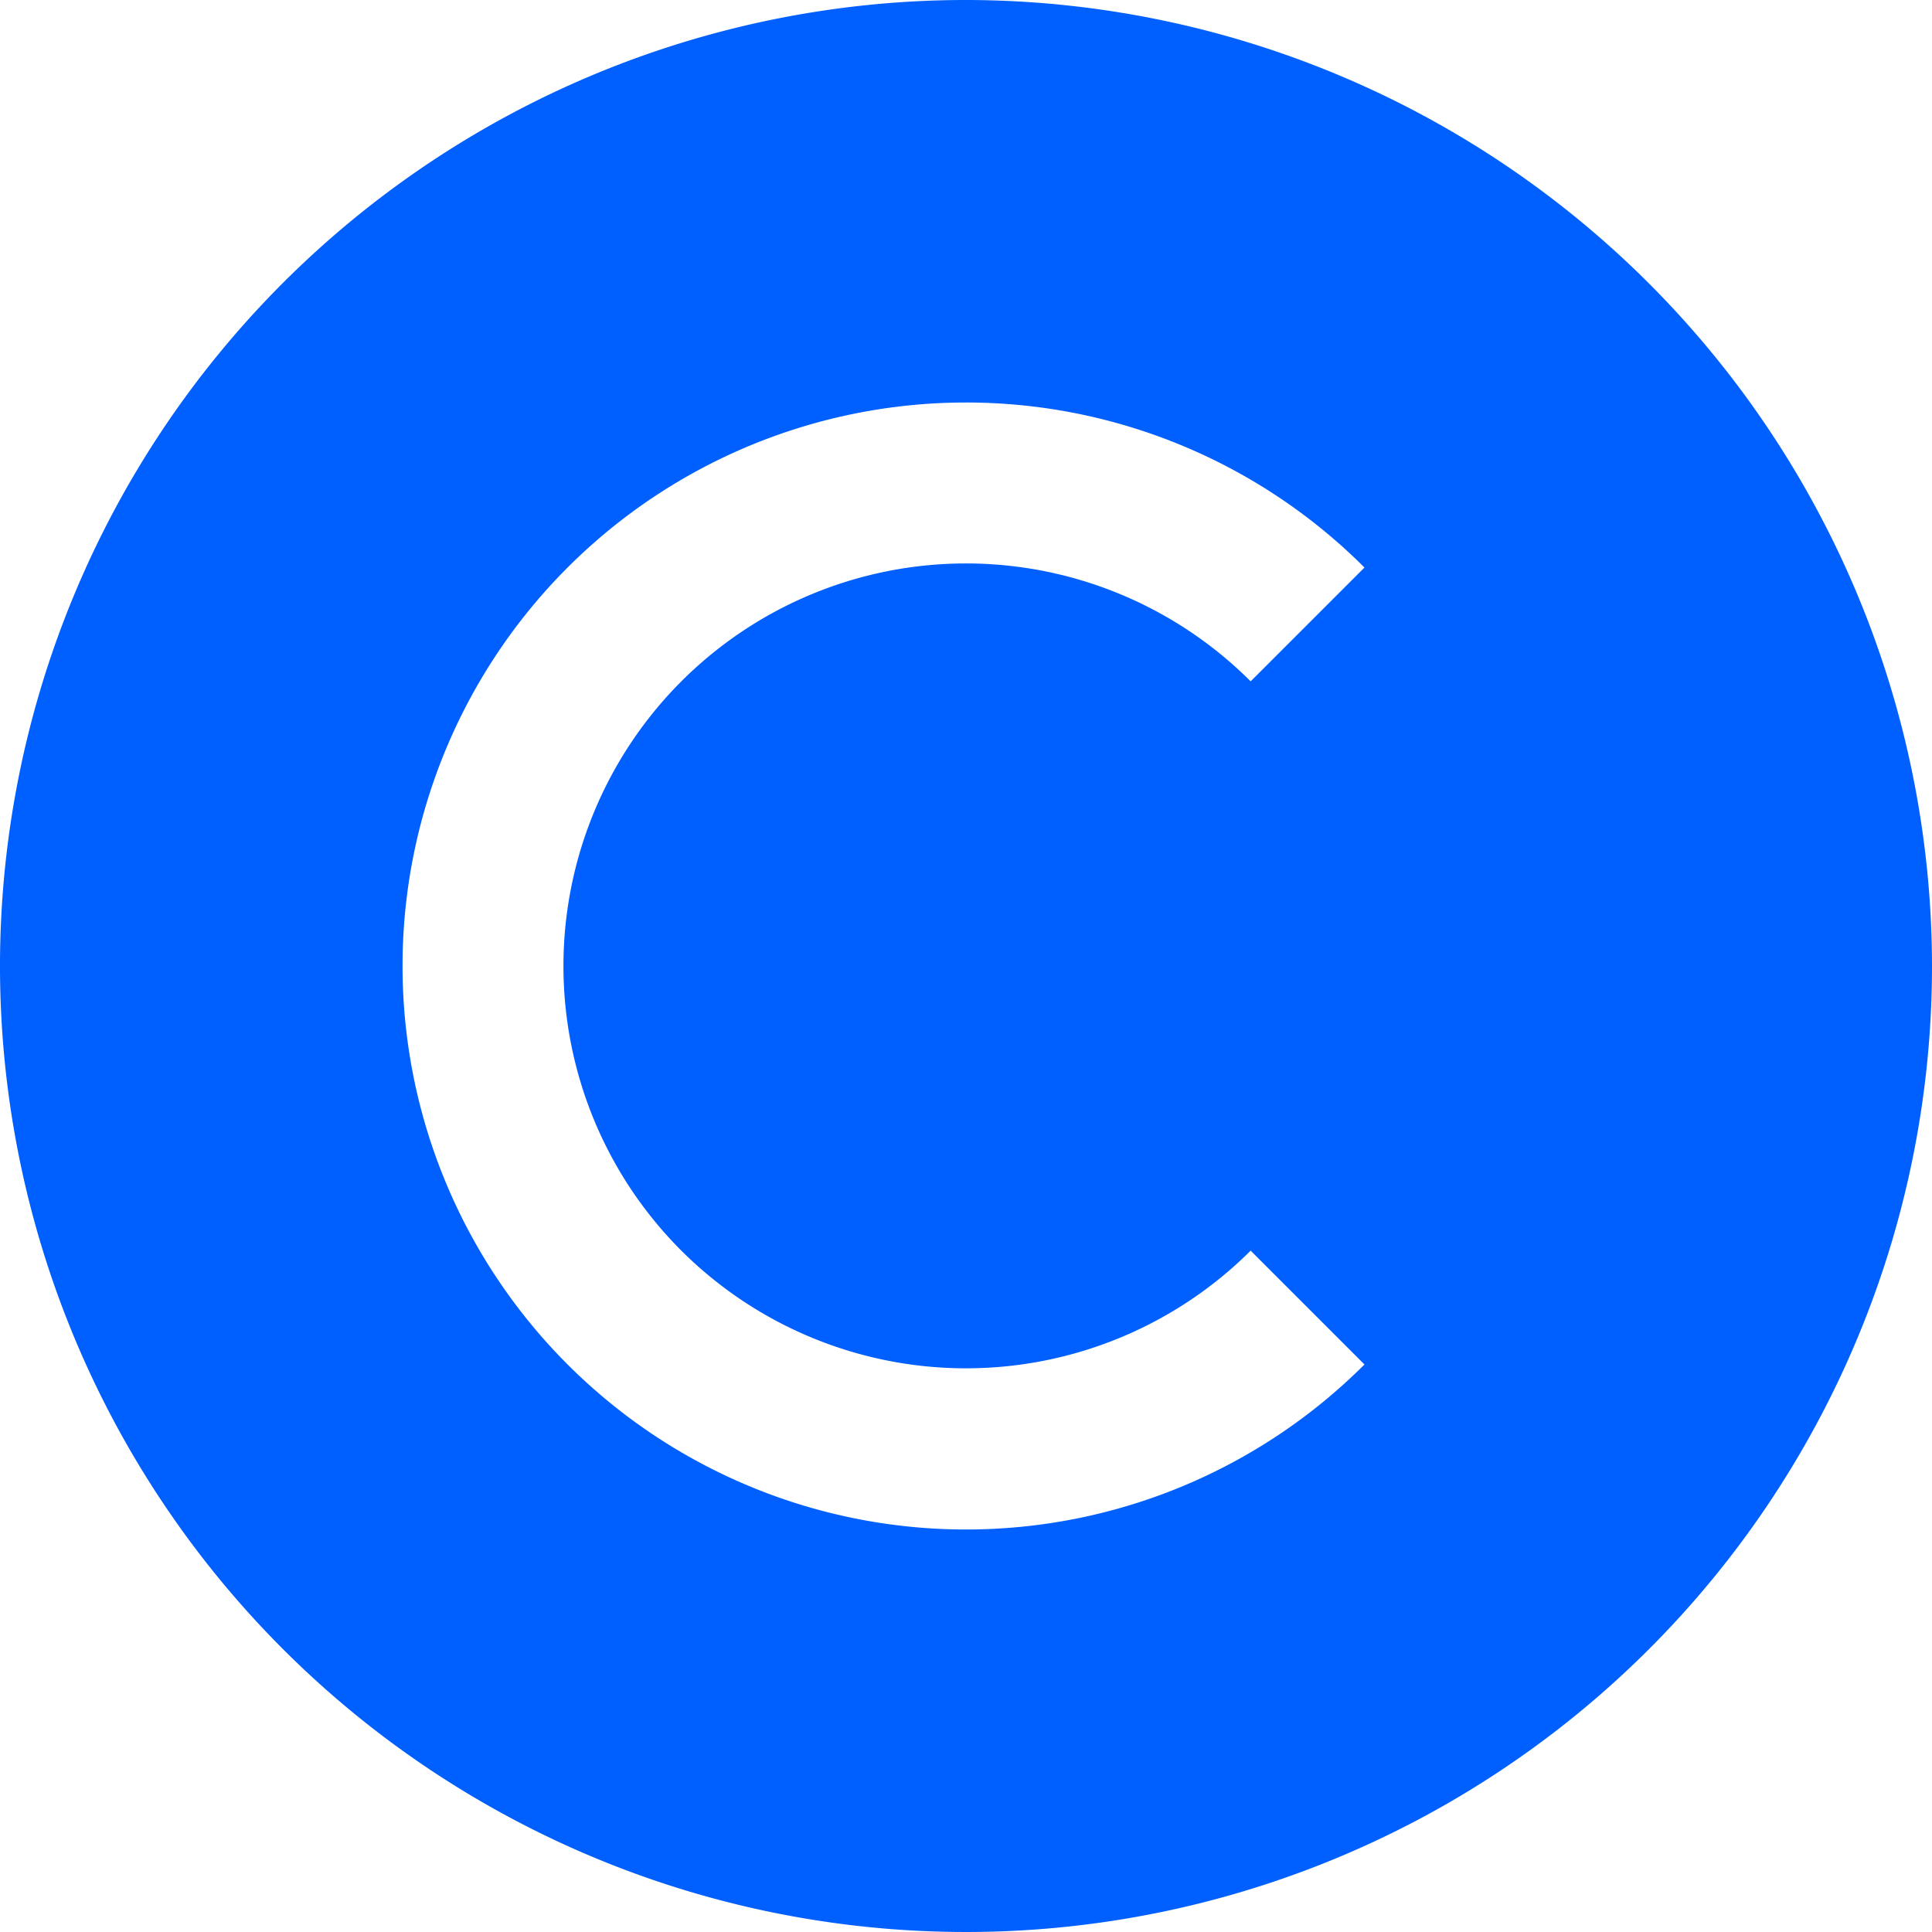 <svg id="Layer_1" data-name="Layer 1" xmlns="http://www.w3.org/2000/svg" viewBox="0 0 24 24"><defs><style>.cls-1{fill:#005fff;}</style></defs><title>92 copyright</title><path class="cls-1"  d="M12,0A12,12,0,1,0,24,12,12.013,12.013,0,0,0,12,0ZM8.464,15.536a5.008,5.008,0,0,0,7.072,0L16.95,16.95a7,7,0,1,1,0-9.9L15.536,8.464a5,5,0,0,0-7.072,7.072Z"/></svg>